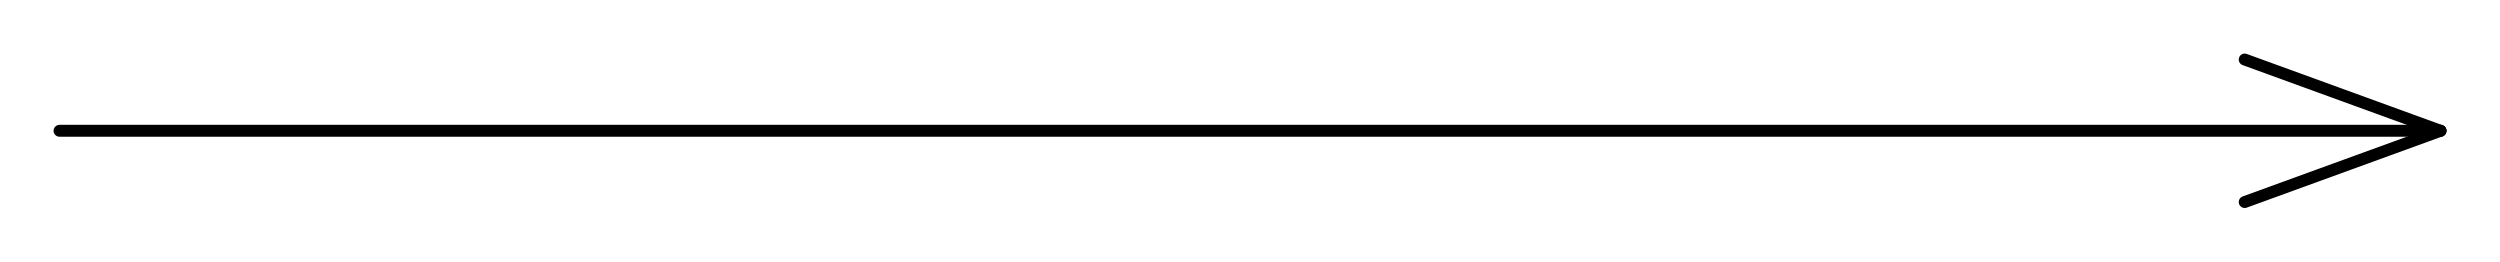 <svg xmlns="http://www.w3.org/2000/svg" width="42mm" height="16.608" version="1.1" viewBox="-41 -2.197 42 4.394" style="stroke-linecap:round;stroke-linejoin:round;fill:none"><g><path d="M0,0 L-40,0" transform="scale(1,-1)" style="stroke:#000;stroke-width:.2"/><path d="M-3.289,1.197 L0,0" transform="scale(1,-1)" style="stroke:#000;stroke-width:.2"/><path d="M-3.289,-1.197 L0,0" transform="scale(1,-1)" style="stroke:#000;stroke-width:.2"/></g></svg>